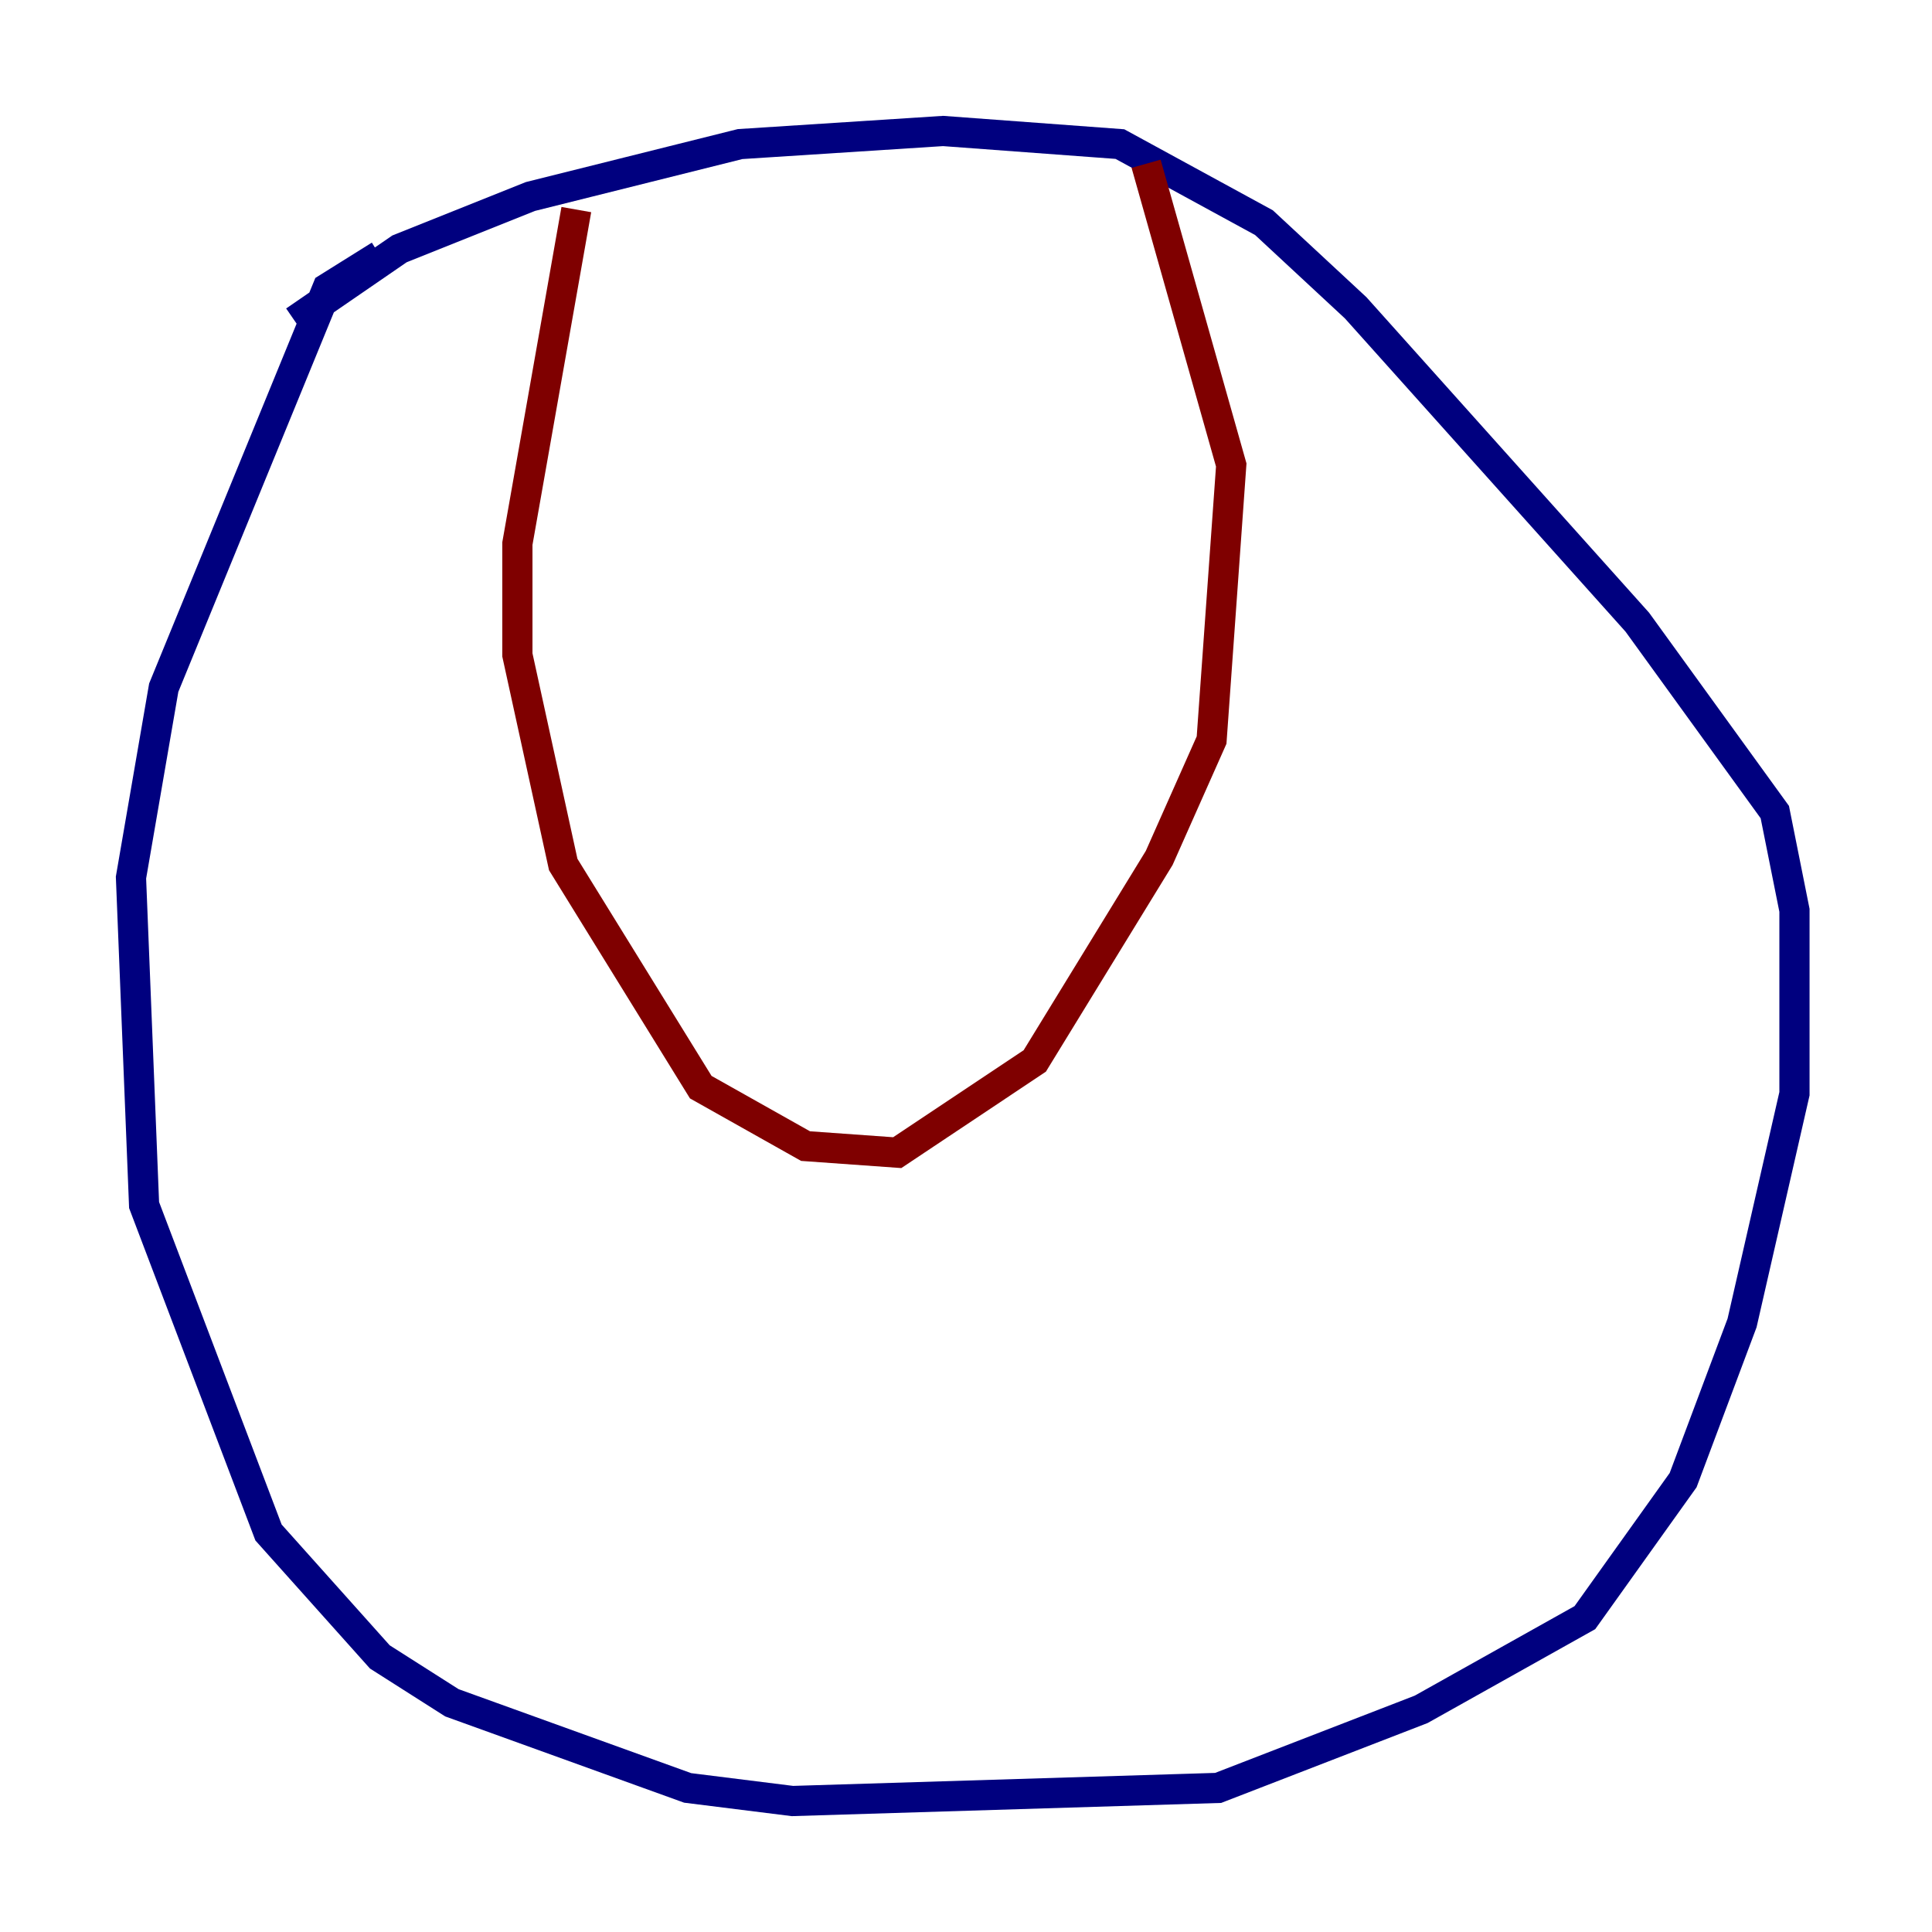 <?xml version="1.0" encoding="utf-8" ?>
<svg baseProfile="tiny" height="128" version="1.2" viewBox="0,0,128,128" width="128" xmlns="http://www.w3.org/2000/svg" xmlns:ev="http://www.w3.org/2001/xml-events" xmlns:xlink="http://www.w3.org/1999/xlink"><defs /><polyline fill="none" points="19.525,21.261 26.468,16.488 35.146,13.017 49.031,9.546 62.481,8.678 74.197,9.546 83.742,14.752 89.817,20.393 108.475,41.22 117.586,53.803 118.888,60.312 118.888,72.461 115.417,87.647 111.512,98.061 105.003,107.173 94.156,113.248 80.705,118.454 52.502,119.322 45.559,118.454 29.939,112.814 25.166,109.776 17.79,101.532 9.546,79.837 8.678,58.142 10.848,45.559 21.695,19.091 25.166,16.922" stroke="#00007f" stroke-width="2" /><polyline fill="none" points="38.183,13.885 34.278,36.014 34.278,43.39 37.315,57.275 46.427,72.027 53.37,75.932 59.444,76.366 68.556,70.291 76.8,56.841 80.271,49.031 81.573,30.807 75.932,10.848" stroke="#7f0000" stroke-width="2" /></svg>